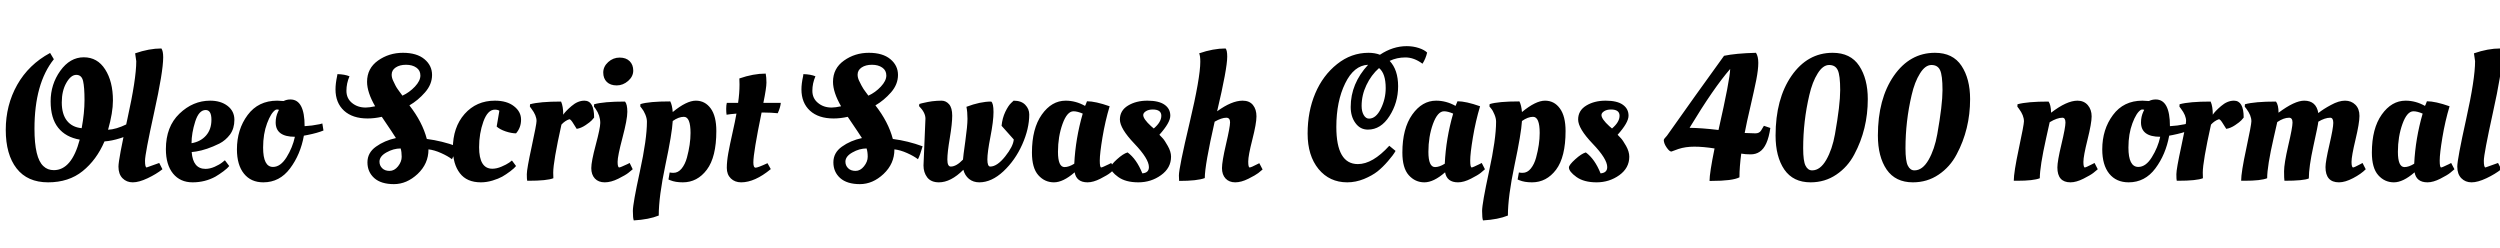 <svg xmlns="http://www.w3.org/2000/svg" xmlns:xlink="http://www.w3.org/1999/xlink" width="334.272" height="33.192"><path fill="black" d="M16.94 16.61L17.40 16.37Q17.66 17.02 17.76 17.78L17.76 17.78Q17.21 18.12 16.08 18.48Q14.95 18.84 13.97 18.91L13.97 18.91Q12.91 21.38 11.05 22.88Q9.19 24.38 6.43 24.38Q3.67 24.38 2.22 22.52Q0.77 20.66 0.77 17.36Q0.77 14.06 2.30 11.34Q3.84 8.62 6.70 7.08L6.70 7.08L7.20 7.92Q4.61 11.16 4.61 17.21L4.61 17.21Q4.61 21.14 5.81 22.22L5.81 22.22Q6.36 22.75 7.20 22.75L7.20 22.75Q9.58 22.75 10.66 18.67L10.66 18.67Q8.78 18.34 7.78 17.08Q6.77 15.82 6.77 13.55Q6.77 11.28 8.06 9.47Q9.36 7.66 11.20 7.66Q13.03 7.66 14.06 9.28Q15.10 10.90 15.10 13.44L15.10 13.44Q15.10 15.05 14.45 17.35L14.45 17.35Q15.53 17.30 16.94 16.61L16.94 16.61ZM11.30 13.38Q11.30 11.66 11.11 10.84Q10.92 10.01 10.20 10.01Q9.48 10.01 8.87 11.08Q8.26 12.14 8.26 13.70Q8.26 15.26 8.95 16.14Q9.65 17.02 10.92 17.14L10.92 17.14Q11.30 15.10 11.30 13.38ZM17.75 24.38Q16.92 24.38 16.38 23.83Q15.84 23.28 15.84 22.28Q15.84 21.29 17.03 15.92Q18.22 10.56 18.22 8.18L18.22 8.18L18.07 7.13Q19.94 6.48 21.58 6.48L21.58 6.48Q21.82 6.82 21.82 7.66L21.82 7.66Q21.82 9.58 20.60 15.08Q19.39 20.59 19.39 21.49Q19.39 22.39 19.61 22.39L19.61 22.39L21.29 21.79L21.72 22.63Q20.90 23.28 19.74 23.83Q18.58 24.38 17.75 24.38ZM22.18 19.94L22.18 19.94Q22.18 16.94 23.99 15.20Q25.80 13.46 28.10 13.46L28.10 13.46Q29.52 13.46 30.43 14.16Q31.34 14.86 31.34 16.02Q31.34 17.18 30.76 17.98Q30.17 18.77 29.33 19.20L29.33 19.20Q27.62 20.04 26.21 20.26L26.21 20.26L25.63 20.33Q25.80 22.58 27.48 22.58L27.48 22.58Q28.06 22.58 28.70 22.30Q29.35 22.01 29.71 21.72L29.71 21.72L30.07 21.43L30.65 22.20Q30.46 22.46 29.88 22.90Q29.30 23.33 28.80 23.62L28.80 23.62Q27.41 24.38 25.75 24.38Q24.10 24.38 23.14 23.21Q22.18 22.03 22.18 19.94ZM25.61 19.15Q26.83 18.94 27.55 18.12Q28.27 17.30 28.27 16.01Q28.27 14.71 27.50 14.71L27.50 14.71Q26.59 14.71 26.10 16.26Q25.61 17.81 25.61 19.15L25.61 19.15ZM35.21 24.38L35.21 24.38Q33.55 24.38 32.62 23.22Q31.68 22.06 31.68 19.97L31.68 19.97Q31.68 17.30 33.11 15.38Q34.54 13.46 37.06 13.46L37.06 13.46L37.92 13.51Q38.33 13.30 38.83 13.30L38.83 13.30Q40.73 13.30 40.73 16.87L40.73 16.87Q41.71 16.82 42.72 16.61L42.72 16.61L43.10 16.51L43.25 17.45Q42.46 17.78 41.11 18.05L41.11 18.05L40.63 18.14Q40.18 20.66 38.78 22.52Q37.39 24.38 35.21 24.38ZM36.50 22.32L36.50 22.32Q37.51 22.32 38.32 21.02Q39.12 19.73 39.43 18.29L39.43 18.29Q36.86 18.29 36.86 16.37L36.86 16.37Q36.86 15.60 37.18 14.93L37.18 14.93L37.30 14.69Q37.20 14.64 37.06 14.64Q36.91 14.64 36.84 14.69L36.84 14.69Q36.24 15.07 35.71 16.49Q35.18 17.90 35.18 19.73L35.18 19.73Q35.18 22.32 36.50 22.32ZM52.67 24.62Q50.95 24.62 50.04 23.81Q49.13 22.99 49.13 21.71Q49.13 20.42 50.27 19.61Q51.41 18.79 52.94 18.46L52.94 18.46Q52.68 18.02 51.05 15.62L51.05 15.62Q50.06 15.84 49.15 15.84L49.15 15.84Q47.14 15.84 46.00 14.80Q44.86 13.75 44.86 11.95L44.86 11.95Q44.86 11.18 45.07 10.20L45.07 10.20L45.12 9.91Q46.10 9.94 46.73 10.20L46.73 10.20Q46.32 11.14 46.32 12.14Q46.32 13.15 47.06 13.76Q47.81 14.38 48.89 14.38L48.89 14.38Q49.39 14.38 50.16 14.21L50.16 14.21Q49.08 12.34 49.08 10.94L49.08 10.94Q49.08 9.14 50.54 8.10Q52.01 7.06 53.87 7.06Q55.73 7.06 56.75 7.91Q57.77 8.76 57.77 10.02Q57.77 11.28 56.83 12.35Q55.90 13.42 54.74 14.09L54.74 14.09Q56.47 16.30 57.07 18.58L57.07 18.58Q59.09 18.84 61.06 19.56L61.06 19.56Q60.72 20.76 60.43 21.29L60.43 21.29Q59.90 20.88 58.99 20.47Q58.08 20.06 57.29 19.97L57.29 19.97L57.29 19.99Q57.29 21.89 55.84 23.26Q54.38 24.62 52.67 24.62ZM53.81 12.79Q54.74 12.36 55.48 11.58Q56.21 10.80 56.21 10.10Q56.21 9.41 55.67 9.04Q55.13 8.66 54.29 8.66Q53.45 8.66 52.91 9.02Q52.37 9.38 52.37 9.98L52.37 9.98Q52.37 10.37 52.56 10.78Q52.75 11.18 52.87 11.42Q52.99 11.66 53.16 11.90Q53.33 12.14 53.44 12.29Q53.54 12.43 53.81 12.79L53.81 12.79ZM52.09 22.85Q52.73 22.85 53.22 22.24Q53.71 21.62 53.71 20.96Q53.71 20.30 53.57 19.85L53.57 19.85Q52.61 19.85 51.67 20.38Q50.74 20.90 50.74 21.62L50.74 21.62Q50.74 22.13 51.10 22.49Q51.46 22.85 52.09 22.85ZM66.17 14.66L66.17 14.66Q65.21 14.66 64.63 16.26Q64.06 17.86 64.06 19.68L64.06 19.68Q64.06 22.56 65.83 22.56L65.83 22.56Q66.41 22.56 67.06 22.28Q67.70 22.01 68.09 21.74L68.09 21.74L68.45 21.46L69 22.20Q68.81 22.46 68.23 22.90Q67.66 23.33 67.15 23.62Q66.65 23.90 65.86 24.14Q65.06 24.38 64.30 24.38L64.30 24.38Q62.42 24.38 61.49 23.16Q60.55 21.94 60.55 19.87L60.55 19.87Q60.55 17.02 62.12 15.24Q63.70 13.46 66.17 13.46L66.17 13.46Q67.78 13.46 68.72 14.20Q69.67 14.93 69.67 16.00Q69.67 17.06 69 17.83L69 17.83Q68.40 17.83 67.61 17.57Q66.82 17.30 66.41 16.92L66.41 16.92L66.77 14.81Q66.55 14.66 66.17 14.66ZM70.66 24.17L70.66 24.17L70.49 24.17Q70.44 23.98 70.44 23.29Q70.44 22.61 71.09 19.61Q71.74 16.61 71.74 16.18L71.74 16.18Q71.74 15.43 71.06 14.54L71.06 14.54L70.85 14.26L70.87 13.94Q72.17 13.58 75.02 13.58L75.02 13.58Q75.31 14.21 75.31 15.34L75.31 15.34Q75.58 14.90 76.42 14.18Q77.26 13.46 78.14 13.46L78.14 13.46Q79.44 13.46 79.44 15.72L79.44 15.72Q79.32 15.86 79.12 16.09Q78.91 16.32 78.30 16.73Q77.69 17.14 77.11 17.23L77.11 17.23Q77.09 17.23 76.70 16.58Q76.32 15.94 76.13 15.94L76.13 15.94Q75.53 16.15 75.07 16.66L75.07 16.66Q73.97 21.62 73.97 23.09L73.97 23.09Q73.97 23.62 73.99 23.83L73.99 23.83Q73.15 24.17 70.66 24.17ZM83.88 14.95Q83.88 15.96 83.23 18.42Q82.58 20.88 82.58 21.64Q82.58 22.39 82.80 22.39L82.80 22.39Q82.94 22.39 83.90 21.94L83.90 21.94L84.19 21.79L84.60 22.63Q84.38 22.82 84.02 23.11Q83.66 23.40 82.68 23.89Q81.70 24.38 80.86 24.38Q80.02 24.38 79.54 23.87Q79.06 23.35 79.06 22.48Q79.06 21.60 79.66 19.36Q80.26 17.11 80.26 16.44L80.26 16.44Q80.26 15.43 79.63 14.54L79.63 14.54L79.42 14.26L79.44 13.94Q80.71 13.58 83.57 13.58L83.57 13.58Q83.88 13.94 83.88 14.95ZM81.14 10.96Q80.66 10.49 80.66 9.70Q80.66 8.90 81.32 8.30Q81.98 7.70 82.85 7.70Q83.71 7.70 84.19 8.18Q84.67 8.66 84.67 9.44Q84.67 10.22 83.99 10.82Q83.30 11.42 82.46 11.42Q81.62 11.42 81.14 10.96ZM84.74 29.47L84.74 29.47Q84.62 29.18 84.62 28.20Q84.62 27.22 85.56 22.91Q86.50 18.60 86.50 16.27L86.50 16.27Q86.50 15.82 86.28 15.30Q86.06 14.78 85.82 14.50L85.82 14.50L85.61 14.23L85.63 13.92Q86.76 13.56 89.62 13.56L89.62 13.56Q89.88 14.06 89.95 14.98L89.95 14.98Q91.80 13.46 93.04 13.46Q94.27 13.46 95.03 14.50Q95.78 15.53 95.78 17.52L95.78 17.52Q95.78 21 94.51 22.69Q93.24 24.38 91.30 24.38L91.30 24.38Q90.29 24.38 89.62 24.10L89.62 24.10L89.38 24L89.54 23.06Q89.76 23.11 90.05 23.11L90.05 23.11Q90.67 23.11 91.14 22.54Q91.61 21.96 91.85 21.07L91.85 21.07Q92.33 19.30 92.33 17.78L92.33 17.78Q92.33 15.62 91.44 15.62L91.44 15.62Q90.74 15.62 89.95 16.18L89.95 16.18Q89.86 17.86 88.97 22.06Q88.08 26.26 88.08 28.82L88.08 28.82Q86.78 29.35 84.74 29.47ZM102.07 13.75L104.40 13.75Q104.35 14.35 103.99 15.14L103.99 15.14Q103.08 15.05 102.26 15.05L102.26 15.05L101.83 15.05Q100.73 20.40 100.73 21.72L100.73 21.72Q100.73 22.42 101.03 22.42Q101.33 22.42 102.62 21.82L102.62 21.82L103.06 22.61Q100.92 24.38 99.10 24.38L99.10 24.38Q98.26 24.38 97.72 23.86Q97.18 23.33 97.18 22.45Q97.18 21.58 97.38 20.47Q97.58 19.37 97.94 17.77Q98.30 16.18 98.47 15.19L98.47 15.19Q97.58 15.26 97.15 15.34L97.15 15.34Q97.10 15.05 97.10 14.56Q97.10 14.06 97.18 13.75L97.18 13.75L98.69 13.75Q98.88 12.46 98.88 11.30L98.88 11.30L98.86 10.56L98.86 10.49Q100.73 9.84 102.38 9.84L102.38 9.84Q102.48 10.32 102.48 11.04Q102.48 11.76 102.07 13.75L102.07 13.75ZM114.97 24.62Q113.26 24.62 112.34 23.81Q111.43 22.99 111.43 21.71Q111.43 20.42 112.57 19.61Q113.71 18.79 115.25 18.46L115.25 18.46Q114.98 18.02 113.35 15.62L113.35 15.62Q112.37 15.84 111.46 15.84L111.46 15.84Q109.44 15.84 108.30 14.80Q107.16 13.75 107.16 11.95L107.16 11.95Q107.16 11.18 107.38 10.20L107.38 10.20L107.42 9.91Q108.41 9.94 109.03 10.20L109.03 10.20Q108.62 11.14 108.62 12.14Q108.62 13.15 109.37 13.76Q110.11 14.38 111.19 14.38L111.19 14.38Q111.70 14.38 112.46 14.21L112.46 14.21Q111.38 12.34 111.38 10.94L111.38 10.94Q111.38 9.14 112.85 8.10Q114.31 7.06 116.17 7.06Q118.03 7.06 119.05 7.91Q120.07 8.76 120.07 10.02Q120.07 11.28 119.14 12.35Q118.20 13.42 117.05 14.09L117.05 14.09Q118.78 16.30 119.38 18.58L119.38 18.58Q121.39 18.84 123.36 19.56L123.36 19.56Q123.02 20.76 122.74 21.29L122.74 21.29Q122.21 20.88 121.30 20.47Q120.38 20.06 119.59 19.97L119.59 19.97L119.59 19.99Q119.59 21.89 118.14 23.26Q116.69 24.62 114.97 24.62ZM116.11 12.79Q117.05 12.36 117.78 11.58Q118.51 10.80 118.51 10.10Q118.51 9.41 117.97 9.04Q117.43 8.66 116.59 8.66Q115.75 8.66 115.21 9.02Q114.67 9.38 114.67 9.98L114.67 9.98Q114.67 10.37 114.86 10.78Q115.06 11.18 115.18 11.42Q115.30 11.66 115.46 11.90Q115.63 12.14 115.74 12.29Q115.85 12.43 116.11 12.79L116.11 12.79ZM114.40 22.85Q115.03 22.85 115.52 22.24Q116.02 21.62 116.02 20.96Q116.02 20.30 115.87 19.85L115.87 19.85Q114.91 19.85 113.98 20.38Q113.04 20.90 113.04 21.62L113.04 21.62Q113.04 22.13 113.40 22.49Q113.76 22.85 114.40 22.85ZM123.48 22.13L123.48 22.13L123.74 15.86Q123.74 15.05 122.88 14.18L122.88 14.18L122.93 13.90Q123.10 13.85 123.25 13.81Q123.41 13.78 123.61 13.73Q123.82 13.68 124.08 13.63Q124.34 13.58 124.63 13.54L124.63 13.54Q125.30 13.46 125.89 13.46Q126.48 13.46 126.90 13.94Q127.32 14.42 127.32 15.47Q127.32 16.51 127.00 18.44Q126.67 20.38 126.67 21.32Q126.67 22.27 127.13 22.27L127.13 22.27Q127.87 22.27 128.76 21.34L128.76 21.34Q128.78 20.95 129.07 18.89Q129.36 16.82 129.36 15.89Q129.36 14.95 129.22 14.28L129.22 14.28Q131.06 13.58 132.53 13.58L132.53 13.58Q132.84 13.80 132.84 14.99Q132.84 16.18 132.43 18.28Q132.02 20.38 132.02 21.32Q132.02 22.27 132.41 22.27L132.41 22.27Q133.32 22.27 134.40 20.92Q135.48 19.56 135.55 18.65L135.55 18.65L133.92 16.82Q134.02 15.79 134.42 14.95Q134.83 14.11 135.19 13.78L135.19 13.78L135.53 13.46Q136.56 13.46 137.09 14.02Q137.62 14.57 137.62 15.31L137.62 15.31Q137.62 17.21 136.68 19.32Q135.74 21.43 134.16 22.91Q132.58 24.38 130.94 24.38L130.94 24.38Q130.13 24.38 129.56 23.92Q129 23.45 128.81 22.70L128.81 22.70Q127.13 24.38 125.54 24.38L125.54 24.38Q124.49 24.38 123.98 23.72Q123.48 23.06 123.48 22.13ZM145.08 14.16L145.08 14.16Q145.13 14.11 145.34 13.54L145.34 13.54Q146.47 13.54 148.37 14.21L148.37 14.21Q147.77 16.20 147.41 18.37Q147.05 20.54 147.05 21.47Q147.05 22.39 147.24 22.39L147.24 22.39Q147.38 22.39 148.30 21.94L148.30 21.94L148.58 21.79L149.02 22.63Q148.80 22.82 148.45 23.11Q148.10 23.40 147.14 23.89Q146.18 24.38 145.42 24.38L145.42 24.38Q143.93 24.38 143.69 23.04L143.69 23.04Q142.15 24.38 140.92 24.38Q139.68 24.38 138.83 23.42Q137.98 22.46 137.98 20.40L137.98 20.40Q137.98 17.18 139.30 15.32Q140.62 13.46 142.49 13.46L142.49 13.46Q143.83 13.46 145.08 14.16ZM142.34 22.34L142.34 22.34Q142.92 22.34 143.64 21.89L143.64 21.89Q143.81 18.50 144.77 15.19L144.77 15.19Q144.05 14.88 143.54 14.88L143.54 14.88Q142.68 14.88 142.07 16.57Q141.46 18.26 141.46 20.30Q141.46 22.34 142.34 22.34ZM156.58 20.95L156.58 20.95Q156.58 22.46 155.24 23.42Q153.91 24.38 152.21 24.38Q150.50 24.38 149.51 23.66Q148.51 22.94 148.51 22.39L148.51 22.39Q148.51 22.06 149.35 21.30Q150.19 20.54 150.77 20.38L150.77 20.38Q151.97 21.26 152.74 23.18L152.74 23.18Q153.62 23.11 153.62 22.34L153.62 22.34Q153.62 21.24 151.68 19.21Q149.74 17.18 149.74 15.98Q149.74 14.78 150.82 14.12Q151.90 13.46 153.42 13.46Q154.94 13.46 155.71 14.00Q156.48 14.54 156.48 15.47Q156.48 16.39 155.02 18.02L155.02 18.02Q155.18 18.19 155.45 18.47Q155.71 18.74 156.14 19.51Q156.58 20.28 156.58 20.95ZM154.27 17.18Q155.28 16.32 155.28 15.48Q155.28 14.64 154.13 14.64L154.13 14.64Q153.58 14.64 153.22 14.87Q152.86 15.10 152.86 15.38L152.86 15.38Q152.86 15.91 153.91 16.87L153.91 16.87L154.27 17.18ZM160.49 8.26L160.49 8.26Q160.49 7.46 160.34 7.13L160.34 7.13Q162.22 6.48 163.87 6.48L163.87 6.48Q164.09 6.70 164.09 7.58L164.09 7.58Q164.09 9.17 162.74 14.88L162.74 14.88Q164.69 13.46 166.15 13.46L166.15 13.46Q167.06 13.46 167.53 14.04Q168 14.62 168 15.56Q168 16.51 167.45 18.66Q166.90 20.81 166.90 21.60Q166.90 22.39 167.09 22.39Q167.28 22.39 168.10 21.96L168.10 21.96L168.38 21.82L168.82 22.66Q168.60 22.85 168.24 23.14Q167.88 23.42 166.92 23.90Q165.96 24.38 165.16 24.38Q164.35 24.38 163.87 23.87Q163.39 23.35 163.39 22.48Q163.39 21.60 163.93 19.28Q164.47 16.97 164.47 16.36Q164.47 15.74 163.97 15.74L163.97 15.74Q163.34 15.74 162.41 16.27L162.41 16.27Q161.09 22.08 161.09 23.81L161.09 23.81Q160.08 24.19 157.66 24.19L157.66 24.19Q157.63 23.78 157.63 23.47L157.63 23.47Q157.63 22.44 159.06 16.42Q160.49 10.39 160.49 8.26ZM180.14 24.38L180.14 24.38Q177.77 24.38 176.30 22.60Q174.84 20.81 174.84 17.86Q174.84 14.90 175.86 12.49Q176.88 10.08 178.78 8.57Q180.67 7.06 182.98 7.06L182.98 7.06Q183.84 7.06 184.51 7.32L184.51 7.32Q186.24 6.17 188.09 6.17L188.09 6.17Q188.95 6.17 189.71 6.42Q190.46 6.67 190.82 7.03L190.82 7.03Q190.63 7.85 190.20 8.52L190.20 8.52Q189.07 7.68 187.92 7.68Q186.77 7.68 185.81 8.14L185.81 8.14Q186.94 9.34 186.94 11.53Q186.94 13.73 185.78 15.53Q184.63 17.33 182.90 17.33L182.90 17.33Q181.87 17.33 181.24 16.46Q180.60 15.60 180.60 14.30L180.60 14.30Q180.60 11.18 182.93 8.66L182.93 8.66Q181.03 8.74 179.86 11.15Q178.68 13.56 178.68 16.97L178.68 16.97Q178.68 21.94 181.56 21.94L181.56 21.94Q183.53 21.94 185.76 19.49L185.76 19.49L186.60 20.18Q186.29 20.74 185.58 21.55Q184.87 22.37 184.18 22.92Q183.48 23.47 182.38 23.93Q181.27 24.38 180.14 24.38ZM185.28 11.78L185.28 11.78Q185.28 9.82 184.39 9.10L184.39 9.10Q183.34 10.03 182.70 11.38Q182.06 12.72 182.06 14.16L182.06 14.16Q182.06 14.90 182.34 15.38Q182.62 15.86 183.05 15.86L183.05 15.86Q183.98 15.86 184.63 14.54Q185.28 13.22 185.28 11.78ZM194.62 14.16L194.62 14.16Q194.66 14.11 194.88 13.54L194.88 13.54Q196.01 13.54 197.90 14.21L197.90 14.21Q197.30 16.20 196.94 18.37Q196.58 20.54 196.58 21.47Q196.58 22.39 196.78 22.39L196.78 22.39Q196.92 22.39 197.83 21.94L197.83 21.94L198.12 21.79L198.55 22.63Q198.34 22.82 197.99 23.11Q197.64 23.40 196.68 23.89Q195.72 24.38 194.95 24.38L194.95 24.38Q193.46 24.38 193.22 23.04L193.22 23.04Q191.69 24.38 190.45 24.38Q189.22 24.38 188.36 23.42Q187.51 22.46 187.51 20.40L187.51 20.40Q187.51 17.18 188.83 15.32Q190.15 13.46 192.02 13.46L192.02 13.46Q193.37 13.46 194.62 14.16ZM191.88 22.34L191.88 22.34Q192.46 22.34 193.18 21.89L193.18 21.89Q193.34 18.50 194.30 15.19L194.30 15.19Q193.58 14.88 193.08 14.88L193.08 14.88Q192.22 14.88 191.60 16.57Q190.99 18.26 190.99 20.30Q190.99 22.34 191.88 22.34ZM198.29 29.47L198.29 29.47Q198.17 29.18 198.17 28.20Q198.17 27.22 199.10 22.91Q200.04 18.60 200.04 16.27L200.04 16.27Q200.04 15.82 199.82 15.30Q199.61 14.78 199.37 14.50L199.37 14.50L199.15 14.23L199.18 13.92Q200.30 13.56 203.16 13.56L203.16 13.56Q203.42 14.06 203.50 14.98L203.50 14.98Q205.34 13.46 206.58 13.46Q207.82 13.46 208.57 14.50Q209.33 15.53 209.33 17.52L209.33 17.52Q209.33 21 208.06 22.69Q206.78 24.38 204.84 24.38L204.84 24.38Q203.83 24.38 203.16 24.10L203.16 24.10L202.92 24L203.09 23.06Q203.30 23.11 203.59 23.11L203.59 23.11Q204.22 23.11 204.68 22.54Q205.15 21.96 205.39 21.07L205.39 21.07Q205.87 19.30 205.87 17.78L205.87 17.78Q205.87 15.62 204.98 15.62L204.98 15.62Q204.29 15.62 203.50 16.18L203.50 16.18Q203.40 17.86 202.51 22.06Q201.62 26.26 201.62 28.82L201.62 28.82Q200.33 29.35 198.29 29.47ZM217.85 20.95L217.85 20.95Q217.85 22.46 216.52 23.42Q215.18 24.38 213.48 24.38Q211.78 24.38 210.78 23.66Q209.78 22.94 209.78 22.39L209.78 22.39Q209.78 22.06 210.62 21.30Q211.46 20.54 212.04 20.38L212.04 20.38Q213.24 21.26 214.01 23.18L214.01 23.18Q214.90 23.11 214.90 22.34L214.90 22.34Q214.90 21.24 212.95 19.21Q211.01 17.18 211.01 15.98Q211.01 14.78 212.09 14.12Q213.17 13.46 214.69 13.46Q216.22 13.46 216.98 14.00Q217.75 14.54 217.75 15.47Q217.75 16.39 216.29 18.02L216.29 18.02Q216.46 18.19 216.72 18.47Q216.98 18.74 217.42 19.51Q217.85 20.28 217.85 20.95ZM215.54 17.18Q216.55 16.32 216.55 15.48Q216.55 14.64 215.40 14.64L215.40 14.64Q214.85 14.64 214.49 14.87Q214.13 15.10 214.13 15.38L214.13 15.38Q214.13 15.91 215.18 16.87L215.18 16.87L215.54 17.18ZM235.27 20.30L235.27 20.30Q234.77 20.64 234.07 20.64Q233.38 20.64 232.82 20.54L232.82 20.54Q232.58 22.34 232.58 23.71L232.58 23.71Q231.65 24.19 228.82 24.19L228.82 24.19L228.58 24.19Q228.58 23.14 229.25 19.85L229.25 19.85Q227.74 19.61 226.55 19.61Q225.36 19.61 224.42 19.92L224.42 19.92L223.49 20.26Q223.49 20.26 223.46 20.26L223.46 20.26Q223.22 20.26 222.85 19.73Q222.48 19.20 222.46 18.74L222.46 18.74Q222.46 18.58 222.89 18.14L222.89 18.14Q226.66 12.79 230.52 7.46L230.52 7.46Q232.06 7.13 234.79 7.06L234.79 7.06Q235.10 7.54 235.10 8.41Q235.10 9.29 234.83 10.68Q234.55 12.07 234.05 14.23Q233.54 16.39 233.28 17.78L233.28 17.78Q234.19 17.83 234.71 17.83Q235.22 17.83 235.46 17.47L235.46 17.47L235.85 16.82L236.71 17.11Q236.35 19.61 235.27 20.30ZM229.78 17.38L229.78 17.38Q231.31 10.63 231.34 9.22L231.34 9.22Q229.13 11.76 225.91 17.09L225.91 17.09Q227.52 17.11 229.78 17.38ZM249.74 13.25L249.74 13.25Q249.74 17.28 247.94 20.64L247.94 20.64Q247.06 22.32 245.53 23.35Q244.01 24.38 242.09 24.38L242.09 24.38Q239.76 24.38 238.58 22.67Q237.41 20.95 237.41 18.12L237.41 18.12Q237.41 13.22 239.54 10.14Q241.68 7.06 245.04 7.06L245.04 7.06Q247.44 7.06 248.59 8.80Q249.74 10.54 249.74 13.25ZM242.30 22.78L242.30 22.78Q243.38 22.78 244.19 21.37Q244.99 19.97 245.35 17.95L245.35 17.95Q246.05 14.02 246.05 12.04Q246.05 10.06 245.72 9.37Q245.40 8.69 244.57 8.69Q243.74 8.69 243.04 9.82Q242.33 10.94 241.92 12.72L241.92 12.72Q241.10 16.22 241.10 19.82L241.10 19.82Q241.10 21.55 241.42 22.16Q241.73 22.78 242.30 22.78ZM263.42 13.25L263.42 13.25Q263.42 17.28 261.62 20.64L261.62 20.64Q260.74 22.32 259.21 23.35Q257.69 24.38 255.77 24.38L255.77 24.38Q253.44 24.38 252.26 22.67Q251.09 20.95 251.09 18.12L251.09 18.12Q251.09 13.22 253.22 10.14Q255.36 7.06 258.72 7.06L258.72 7.06Q261.12 7.06 262.27 8.80Q263.42 10.54 263.42 13.25ZM255.98 22.78L255.98 22.78Q257.06 22.78 257.87 21.37Q258.67 19.97 259.03 17.95L259.03 17.95Q259.73 14.02 259.73 12.04Q259.73 10.06 259.40 9.37Q259.08 8.69 258.25 8.69Q257.42 8.69 256.72 9.82Q256.01 10.94 255.60 12.72L255.60 12.72Q254.78 16.22 254.78 19.82L254.78 19.82Q254.78 21.55 255.10 22.16Q255.41 22.78 255.98 22.78ZM269.71 24.17L269.71 24.17L269.26 24.17Q269.26 23.04 269.94 19.85Q270.62 16.66 270.62 16.22L270.62 16.22Q270.62 15.43 269.95 14.54L269.95 14.54L269.74 14.26L269.76 13.94Q271.06 13.58 273.91 13.58L273.91 13.58Q274.22 13.99 274.25 15.07L274.25 15.07Q276.34 13.46 277.78 13.46L277.78 13.46Q278.64 13.46 279.16 14.06Q279.67 14.66 279.67 15.56Q279.67 16.46 279.12 18.67Q278.57 20.88 278.57 21.64Q278.57 22.39 278.76 22.39L278.76 22.39Q278.90 22.39 279.77 21.94L279.77 21.94L280.06 21.79L280.49 22.63Q280.27 22.82 279.91 23.11Q279.55 23.40 278.58 23.89Q277.61 24.38 276.84 24.38L276.84 24.38Q275.09 24.38 275.09 22.39L275.09 22.39Q275.09 21.55 275.63 19.30Q276.17 17.04 276.17 16.39Q276.17 15.74 275.76 15.74L275.76 15.74Q275.06 15.74 274.06 16.34L274.06 16.34Q273.98 16.75 273.58 18.50L273.58 18.50Q272.74 22.27 272.74 23.83L272.74 23.83Q271.90 24.17 269.71 24.17ZM284.62 24.38L284.62 24.38Q282.96 24.38 282.02 23.22Q281.09 22.06 281.09 19.97L281.09 19.97Q281.09 17.30 282.52 15.38Q283.94 13.46 286.46 13.46L286.46 13.46L287.33 13.51Q287.74 13.30 288.24 13.30L288.24 13.30Q290.14 13.30 290.14 16.87L290.14 16.87Q291.12 16.82 292.13 16.61L292.13 16.61L292.51 16.51L292.66 17.45Q291.86 17.78 290.52 18.05L290.52 18.05L290.04 18.14Q289.58 20.66 288.19 22.52Q286.80 24.38 284.62 24.38ZM285.91 22.32L285.91 22.32Q286.92 22.32 287.72 21.02Q288.53 19.73 288.84 18.29L288.84 18.29Q286.27 18.29 286.27 16.37L286.27 16.37Q286.27 15.60 286.58 14.93L286.58 14.93L286.70 14.69Q286.61 14.64 286.46 14.64Q286.32 14.64 286.25 14.69L286.25 14.69Q285.65 15.07 285.12 16.49Q284.59 17.90 284.59 19.73L284.59 19.73Q284.59 22.32 285.91 22.32ZM291.22 24.17L291.22 24.17L291.05 24.17Q291.00 23.98 291.00 23.29Q291.00 22.61 291.65 19.61Q292.30 16.61 292.30 16.18L292.30 16.18Q292.30 15.43 291.62 14.54L291.62 14.54L291.41 14.26L291.43 13.94Q292.73 13.58 295.58 13.58L295.58 13.58Q295.87 14.21 295.87 15.34L295.87 15.34Q296.14 14.90 296.98 14.18Q297.82 13.46 298.70 13.46L298.70 13.46Q300.00 13.46 300.00 15.72L300.00 15.72Q299.88 15.86 299.68 16.09Q299.47 16.32 298.86 16.73Q298.25 17.14 297.67 17.23L297.67 17.23Q297.65 17.23 297.26 16.58Q296.88 15.94 296.69 15.94L296.69 15.94Q296.09 16.15 295.63 16.66L295.63 16.66Q294.53 21.62 294.53 23.09L294.53 23.09Q294.53 23.62 294.55 23.83L294.55 23.83Q293.71 24.17 291.22 24.17ZM300.12 24.17L300.12 24.17L299.66 24.17Q299.66 23.04 300.35 19.85Q301.03 16.66 301.03 16.22L301.03 16.22Q301.03 15.43 300.36 14.54L300.36 14.54L300.14 14.26L300.17 13.94Q301.46 13.58 304.32 13.58L304.32 13.58Q304.66 14.04 304.66 15.07L304.66 15.07Q306.82 13.46 308.09 13.46L308.09 13.46Q309.70 13.46 309.98 15.12L309.98 15.12Q310.63 14.59 311.68 14.03Q312.72 13.46 313.55 13.46Q314.38 13.46 314.93 14.00Q315.48 14.54 315.48 15.50Q315.48 16.46 314.95 18.67Q314.42 20.88 314.42 21.64Q314.42 22.39 314.64 22.39L314.64 22.39Q314.78 22.39 315.62 21.94L315.62 21.94L315.89 21.79L316.32 22.63Q315.70 23.26 314.63 23.82Q313.56 24.38 312.74 24.38L312.74 24.38Q310.94 24.38 310.94 22.34L310.94 22.34Q310.94 21.60 311.46 19.36Q311.98 17.11 311.98 16.43Q311.98 15.74 311.57 15.74L311.57 15.74Q310.87 15.74 309.98 16.27L309.98 16.27Q309.94 16.75 309.32 19.54Q308.71 22.32 308.71 23.86L308.71 23.86Q308.02 24.17 305.45 24.17L305.45 24.17Q305.40 23.90 305.40 22.90Q305.40 21.89 305.96 19.46Q306.53 17.04 306.53 16.39Q306.53 15.74 306.07 15.74L306.07 15.74Q305.35 15.74 304.49 16.32L304.49 16.32Q304.44 16.54 304.01 18.43L304.01 18.43Q303.14 22.22 303.14 23.83L303.14 23.83Q302.30 24.17 300.12 24.17ZM324.24 14.16L324.24 14.16Q324.29 14.11 324.50 13.54L324.50 13.54Q325.63 13.54 327.53 14.21L327.53 14.21Q326.93 16.20 326.57 18.37Q326.21 20.54 326.21 21.47Q326.21 22.39 326.40 22.39L326.40 22.39Q326.54 22.39 327.46 21.94L327.46 21.94L327.74 21.79L328.18 22.63Q327.96 22.82 327.61 23.11Q327.26 23.40 326.30 23.89Q325.34 24.38 324.58 24.38L324.58 24.38Q323.09 24.38 322.85 23.04L322.85 23.04Q321.31 24.38 320.08 24.38Q318.84 24.38 317.99 23.42Q317.14 22.46 317.14 20.40L317.14 20.40Q317.14 17.18 318.46 15.32Q319.78 13.46 321.65 13.46L321.65 13.46Q322.99 13.46 324.24 14.16ZM321.50 22.34L321.50 22.34Q322.08 22.34 322.80 21.89L322.80 21.89Q322.97 18.50 323.93 15.19L323.93 15.19Q323.21 14.88 322.70 14.88L322.70 14.88Q321.84 14.88 321.23 16.57Q320.62 18.26 320.62 20.30Q320.62 22.34 321.50 22.34ZM330.47 24.38Q329.64 24.38 329.10 23.83Q328.56 23.28 328.56 22.28Q328.56 21.29 329.75 15.92Q330.94 10.56 330.94 8.18L330.94 8.18L330.79 7.13Q332.66 6.48 334.30 6.48L334.30 6.48Q334.54 6.82 334.54 7.66L334.54 7.66Q334.54 9.58 333.32 15.08Q332.11 20.59 332.11 21.49Q332.11 22.39 332.33 22.39L332.33 22.39L334.01 21.79L334.44 22.63Q333.62 23.28 332.46 23.83Q331.30 24.38 330.47 24.38Z"/></svg>